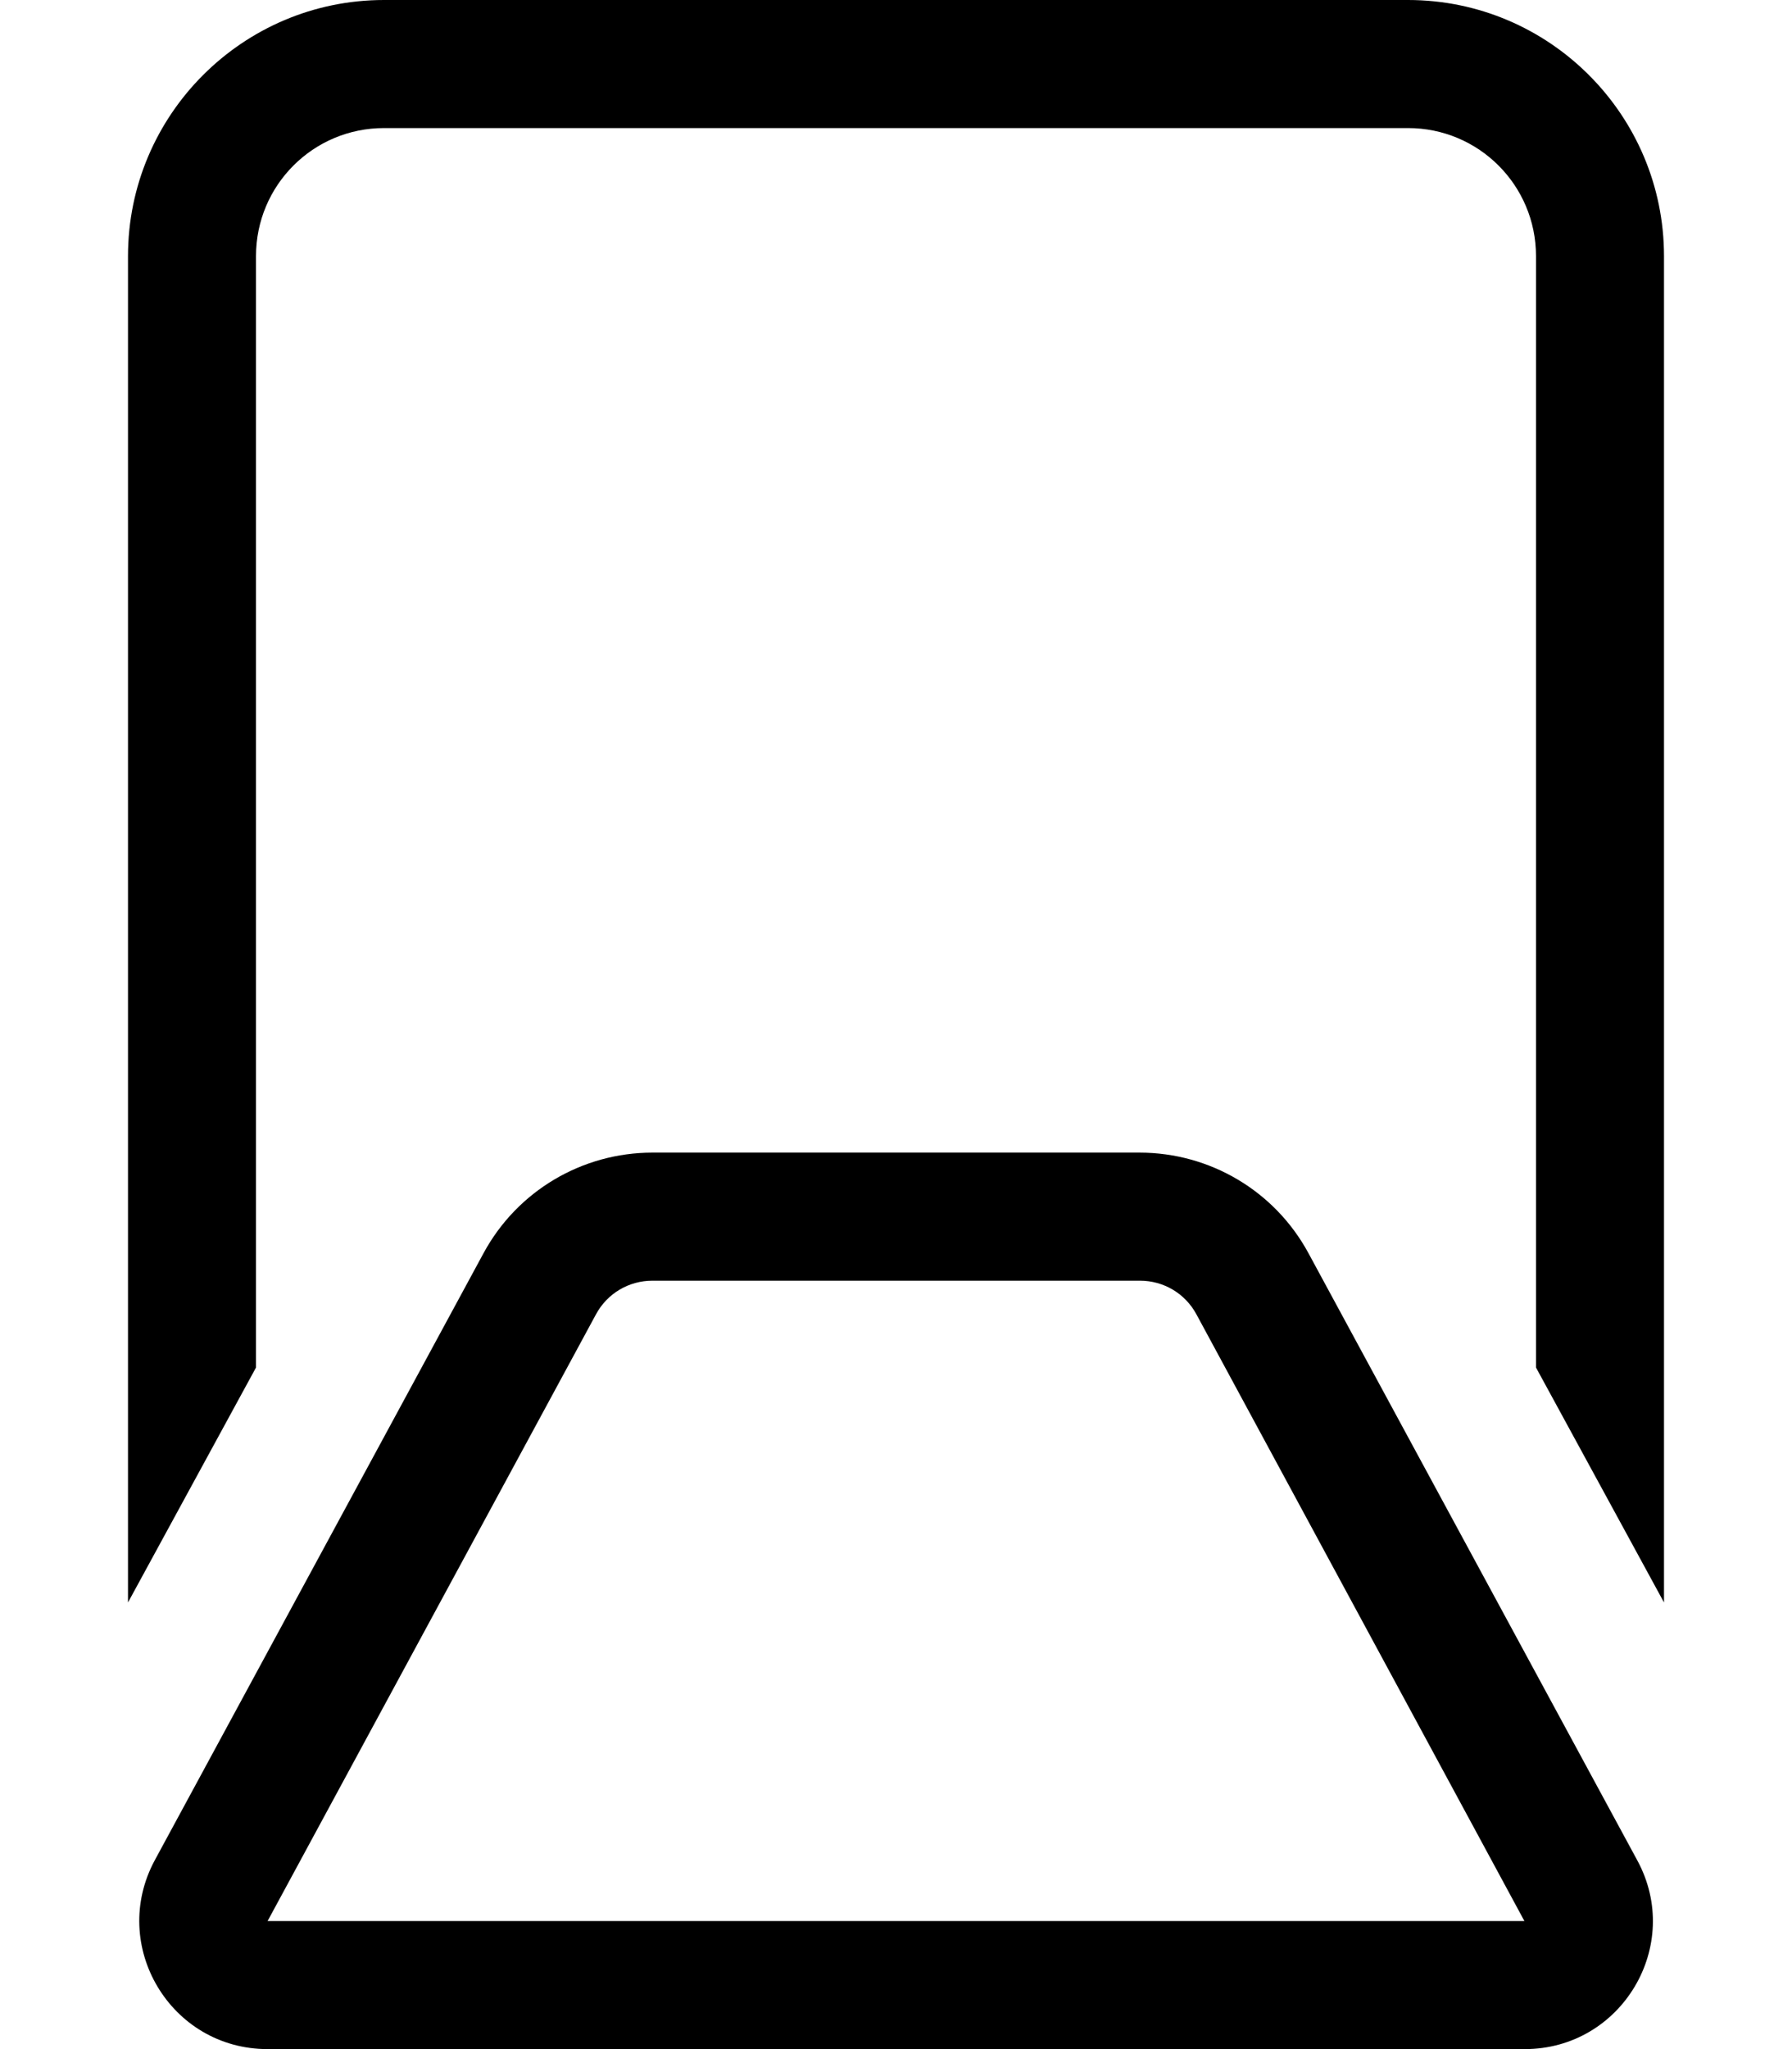 <svg xmlns="http://www.w3.org/2000/svg" viewBox="0 0 448 512"><path d="M96 32l256 0c17.7 0 32 14.3 32 32l0 277.7 32 58.7L416 64c0-35.3-28.7-64-64-64L96 0C60.7 0 32 28.7 32 64l0 336.4 32-58.7L64 64c0-17.7 14.3-32 32-32zm67.1 256c-17.6 0-33.8 9.6-42.2 25.1L38.7 464.8C27.2 486.1 42.6 512 66.9 512l314.3 0c24.2 0 39.7-25.9 28.1-47.2L327.1 313.1c-8.4-15.5-24.6-25.1-42.2-25.1l-121.9 0zM149 328.4c2.8-5.2 8.2-8.4 14.1-8.4l121.9 0c5.9 0 11.3 3.2 14.1 8.4L381.1 480 66.9 480 149 328.4z"/></svg>